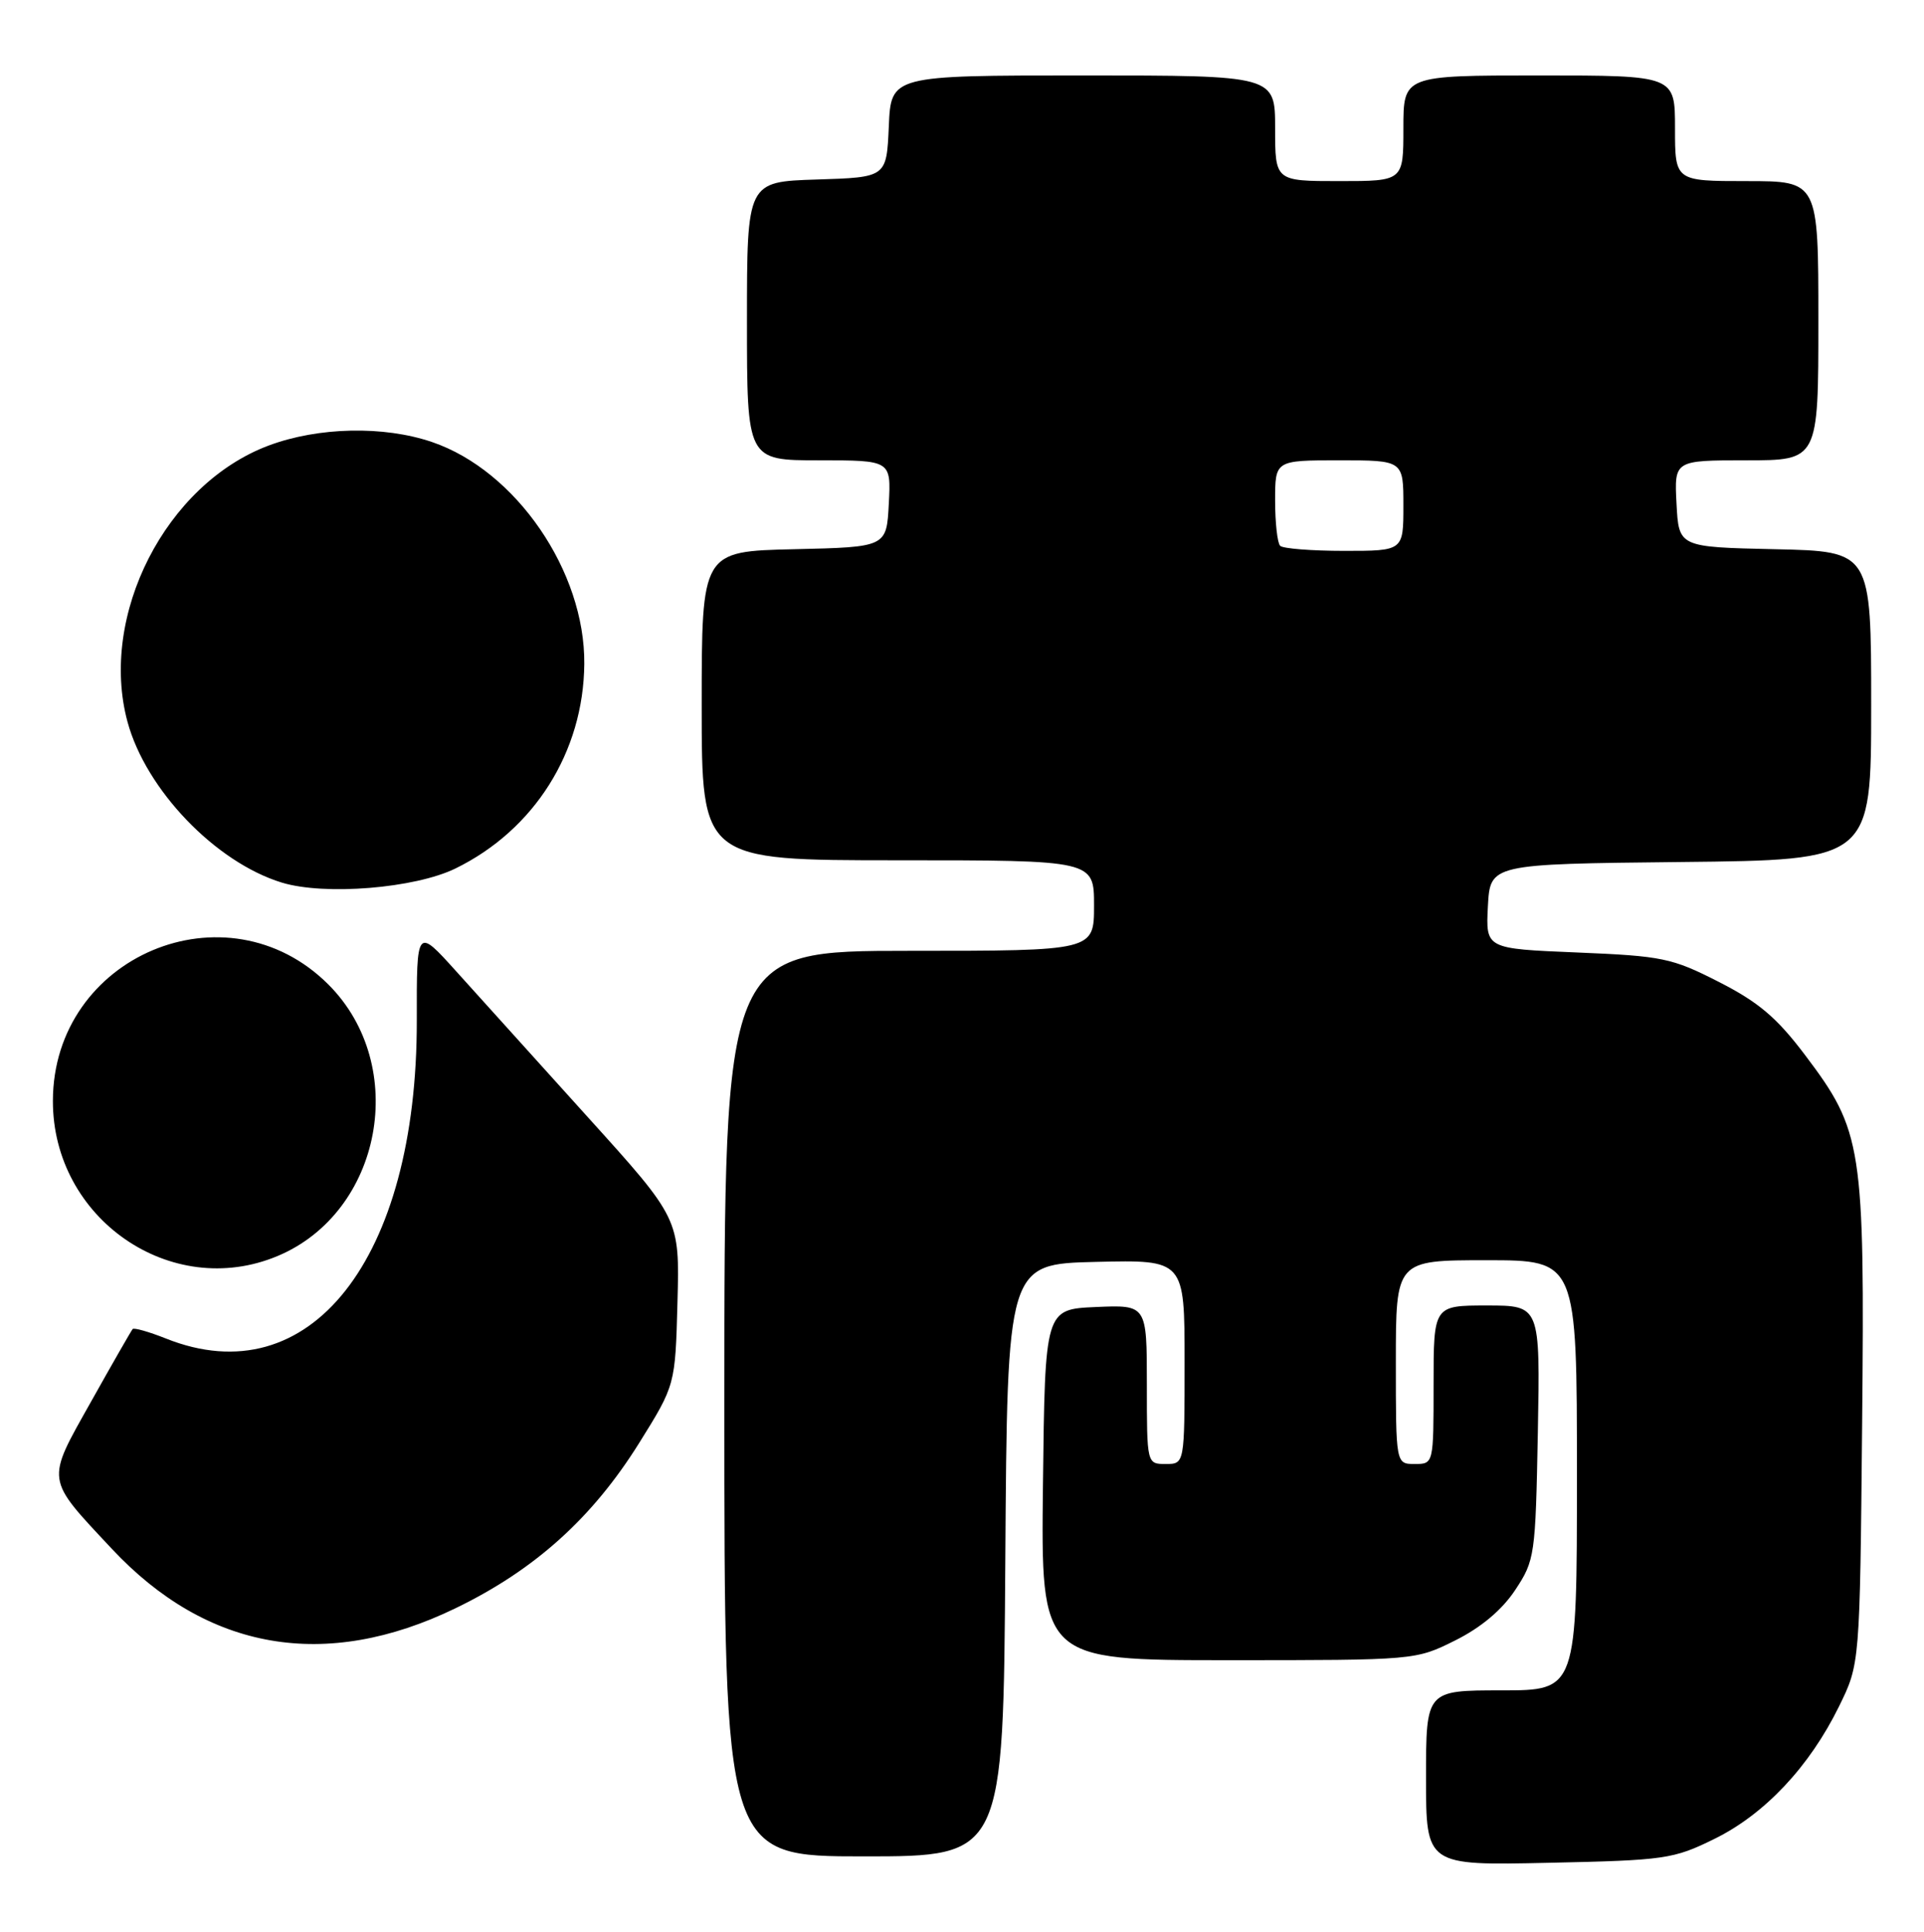 <?xml version="1.0" encoding="UTF-8" standalone="no"?>
<!DOCTYPE svg PUBLIC "-//W3C//DTD SVG 1.1//EN" "http://www.w3.org/Graphics/SVG/1.1/DTD/svg11.dtd" >
<svg xmlns="http://www.w3.org/2000/svg" xmlns:xlink="http://www.w3.org/1999/xlink" version="1.1" viewBox="0 0 255 256">
 <g >
 <path fill="currentColor"
d=" M 227.21 243.69 C 233.88 240.42 239.82 234.11 243.74 226.12 C 246.50 220.50 246.50 220.50 246.80 188.69 C 247.15 151.84 246.85 149.89 239.22 139.79 C 235.49 134.85 233.07 132.80 227.81 130.12 C 221.58 126.94 220.33 126.69 209.02 126.22 C 196.91 125.72 196.91 125.72 197.20 120.11 C 197.50 114.50 197.50 114.50 222.75 114.23 C 248.00 113.97 248.00 113.97 248.00 93.51 C 248.00 73.06 248.00 73.06 235.25 72.78 C 222.50 72.50 222.50 72.50 222.20 66.75 C 221.90 61.00 221.90 61.00 231.45 61.00 C 241.00 61.00 241.00 61.00 241.00 42.50 C 241.00 24.00 241.00 24.00 231.50 24.00 C 222.00 24.00 222.00 24.00 222.00 17.00 C 222.00 10.00 222.00 10.00 204.00 10.00 C 186.00 10.00 186.00 10.00 186.00 17.00 C 186.00 24.00 186.00 24.00 177.50 24.00 C 169.00 24.00 169.00 24.00 169.00 17.00 C 169.00 10.00 169.00 10.00 143.55 10.00 C 118.09 10.00 118.09 10.00 117.80 16.75 C 117.50 23.50 117.50 23.50 108.25 23.79 C 99.00 24.08 99.00 24.08 99.00 42.54 C 99.00 61.00 99.00 61.00 108.55 61.00 C 118.10 61.00 118.10 61.00 117.80 66.75 C 117.50 72.50 117.50 72.50 105.25 72.78 C 93.00 73.06 93.00 73.06 93.00 93.53 C 93.00 114.00 93.00 114.00 119.00 114.00 C 145.00 114.00 145.00 114.00 145.00 120.00 C 145.00 126.00 145.00 126.00 120.50 126.00 C 96.00 126.00 96.00 126.00 96.00 186.00 C 96.00 246.00 96.00 246.00 114.49 246.00 C 132.98 246.00 132.98 246.00 133.24 206.75 C 133.50 167.50 133.50 167.50 145.25 167.22 C 157.00 166.94 157.00 166.94 157.00 180.47 C 157.00 194.00 157.00 194.00 154.50 194.00 C 152.00 194.00 152.00 194.00 152.00 183.45 C 152.00 172.91 152.00 172.91 145.25 173.20 C 138.50 173.50 138.50 173.50 138.23 196.75 C 137.96 220.00 137.96 220.00 162.79 220.00 C 187.57 220.00 187.62 220.00 192.87 217.38 C 196.30 215.67 199.07 213.34 200.82 210.70 C 203.42 206.77 203.51 206.16 203.82 189.83 C 204.13 173.00 204.13 173.00 197.07 173.00 C 190.00 173.00 190.00 173.00 190.00 183.50 C 190.00 194.00 190.00 194.00 187.50 194.00 C 185.00 194.00 185.00 194.00 185.00 180.50 C 185.00 167.00 185.00 167.00 197.00 167.00 C 209.00 167.00 209.00 167.00 209.00 195.50 C 209.00 224.00 209.00 224.00 199.00 224.00 C 189.00 224.00 189.00 224.00 189.00 235.60 C 189.00 247.21 189.00 247.21 205.25 246.85 C 220.67 246.52 221.79 246.36 227.21 243.69 Z  M 60.37 213.12 C 70.87 208.04 78.52 201.15 84.73 191.19 C 89.50 183.54 89.50 183.54 89.79 172.52 C 90.08 161.50 90.08 161.50 77.87 148.00 C 71.16 140.57 63.32 131.89 60.45 128.70 C 55.22 122.90 55.22 122.90 55.24 135.20 C 55.30 166.90 41.03 185.00 21.98 177.37 C 19.74 176.48 17.77 175.92 17.58 176.12 C 17.40 176.33 14.90 180.68 12.04 185.79 C 6.06 196.44 5.97 195.78 14.81 205.23 C 27.46 218.75 43.13 221.47 60.37 213.12 Z  M 36.77 166.45 C 50.65 160.65 54.29 141.24 43.53 130.47 C 30.04 116.99 7.04 126.70 7.01 145.88 C 6.98 161.48 22.68 172.34 36.77 166.45 Z  M 60.36 115.09 C 70.82 109.98 77.34 99.63 77.44 87.98 C 77.55 75.72 68.39 62.37 57.27 58.58 C 50.86 56.39 42.19 56.58 35.61 59.04 C 21.98 64.15 13.08 81.55 16.90 95.66 C 19.34 104.66 28.57 114.27 37.36 116.96 C 43.04 118.69 54.98 117.72 60.36 115.09 Z  M 169.67 72.33 C 169.30 71.97 169.00 69.27 169.00 66.33 C 169.00 61.00 169.00 61.00 177.50 61.00 C 186.00 61.00 186.00 61.00 186.00 67.00 C 186.00 73.00 186.00 73.00 178.17 73.00 C 173.86 73.00 170.03 72.70 169.67 72.33 Z "/>
</g>
</svg>